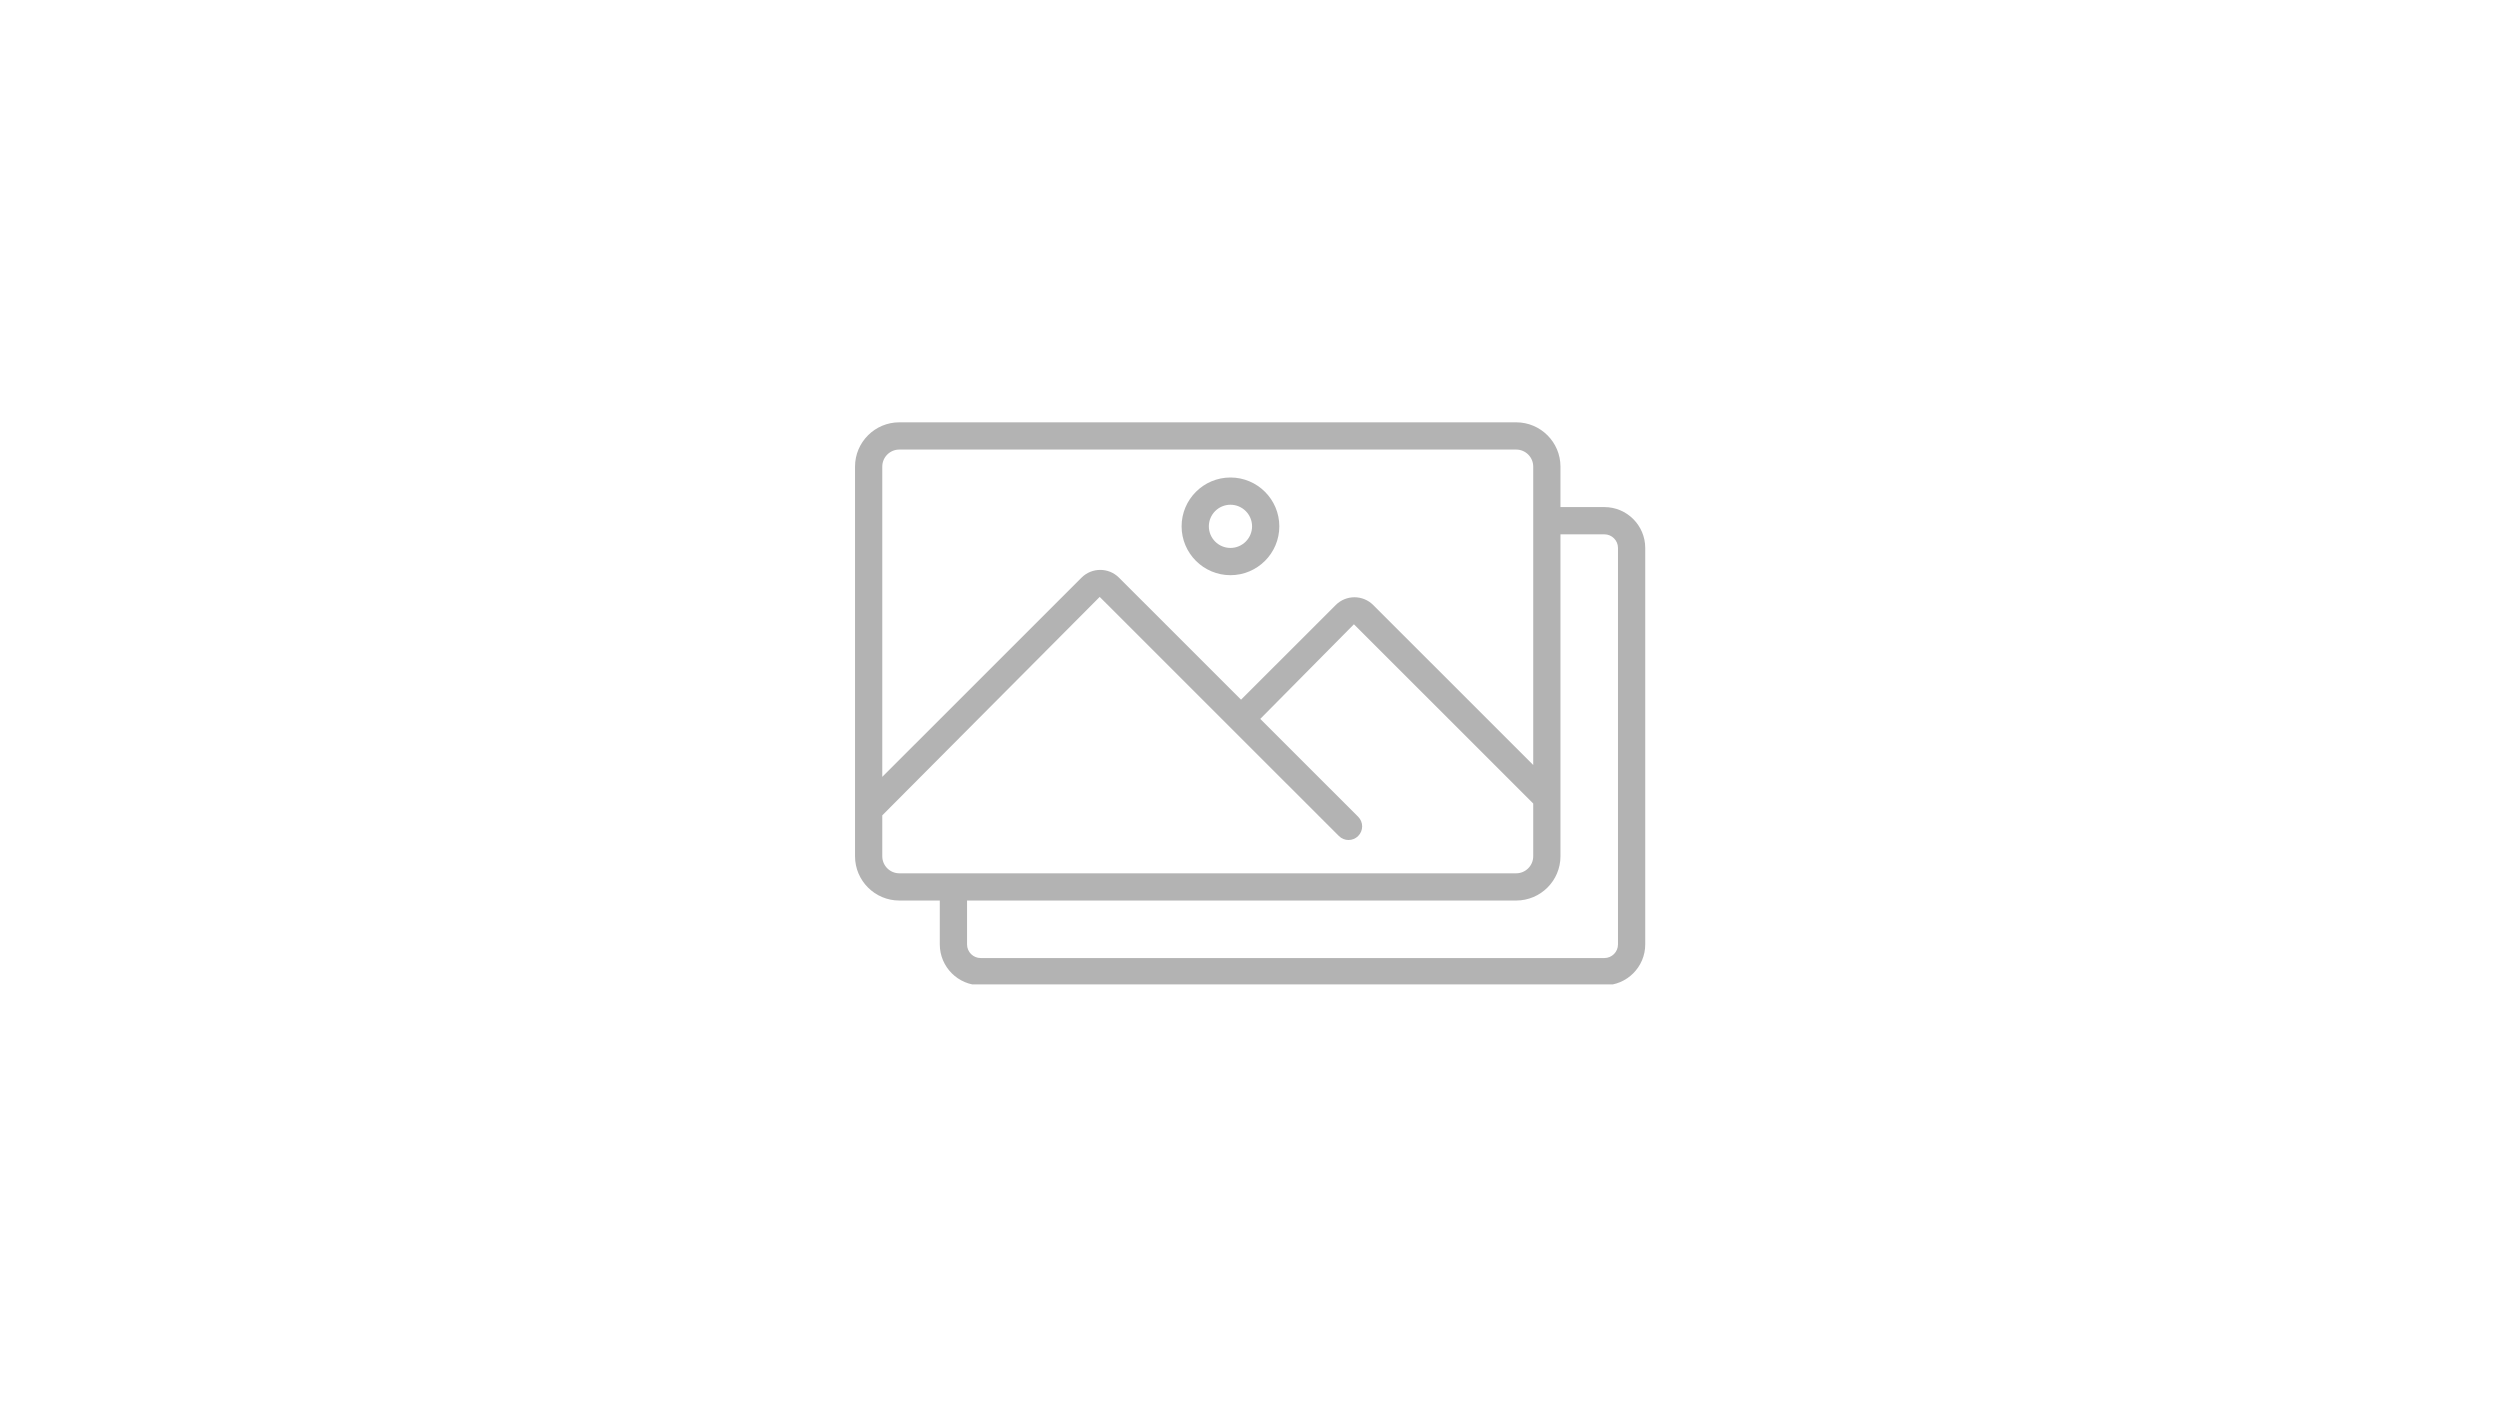 <svg xmlns="http://www.w3.org/2000/svg" xmlns:xlink="http://www.w3.org/1999/xlink" width="1920" zoomAndPan="magnify" viewBox="0 0 1440 810" height="1080" preserveAspectRatio="xMidYMid meet" version="1.0"><defs><clipPath id="e40b11bc48"><path d="M 492 243 L 948 243 L 948 567 L 492 567 Z M 492 243 " clip-rule="nonzero"/></clipPath></defs><g clip-path="url(#e40b11bc48)"><path fill="#b3b3b3" d="M 924.113 292.078 L 898.828 292.078 L 898.828 268.754 C 898.828 254.695 887.387 243.258 873.324 243.258 L 518 243.258 C 503.938 243.258 492.496 254.695 492.496 268.754 L 492.496 493.211 C 492.496 507.27 503.938 518.707 518 518.707 L 541.324 518.707 L 541.324 543.992 C 541.324 556.965 551.887 567.527 564.867 567.527 L 924.113 567.527 C 937.094 567.527 947.656 556.965 947.656 543.992 L 947.656 315.613 C 947.656 302.629 937.094 292.078 924.113 292.078 Z M 518 258.949 L 873.324 258.949 C 878.73 258.949 883.133 263.352 883.133 268.754 L 883.133 440.633 L 790.957 348.484 C 785.008 342.539 775.34 342.539 769.391 348.484 L 714.84 403.016 L 644.527 332.723 C 638.578 326.777 628.91 326.777 622.969 332.723 L 508.191 447.465 L 508.191 268.754 C 508.191 263.352 512.594 258.949 518 258.949 Z M 508.191 493.211 L 508.191 469.645 L 633.43 343.816 L 771.203 481.543 C 772.734 483.074 774.742 483.844 776.75 483.844 C 778.762 483.844 780.77 483.074 782.301 481.543 C 785.367 478.477 785.367 473.52 782.301 470.449 L 725.914 414.086 L 779.859 359.586 L 883.133 462.824 L 883.133 493.219 C 883.133 498.621 878.73 503.023 873.324 503.023 L 518 503.023 C 512.594 503.016 508.191 498.621 508.191 493.211 Z M 931.961 543.992 C 931.961 548.32 928.438 551.836 924.113 551.836 L 564.867 551.836 C 560.543 551.836 557.02 548.32 557.02 543.992 L 557.02 518.707 L 873.324 518.707 C 887.387 518.707 898.828 507.27 898.828 493.211 L 898.828 307.77 L 924.113 307.77 C 928.438 307.77 931.961 311.285 931.961 315.613 Z M 931.961 543.992 " fill-opacity="1" fill-rule="nonzero"/></g><path fill="#b3b3b3" d="M 708.742 331.305 C 724.258 331.305 736.887 318.688 736.887 303.172 C 736.887 287.652 724.258 275.039 708.742 275.039 C 693.23 275.039 680.602 287.652 680.602 303.172 C 680.602 318.688 693.23 331.305 708.742 331.305 Z M 708.742 290.73 C 715.609 290.73 721.191 296.316 721.191 303.172 C 721.191 310.027 715.609 315.613 708.742 315.613 C 701.879 315.613 696.297 310.027 696.297 303.172 C 696.297 296.316 701.879 290.73 708.742 290.73 Z M 708.742 290.73 " fill-opacity="1" fill-rule="nonzero"/></svg>
